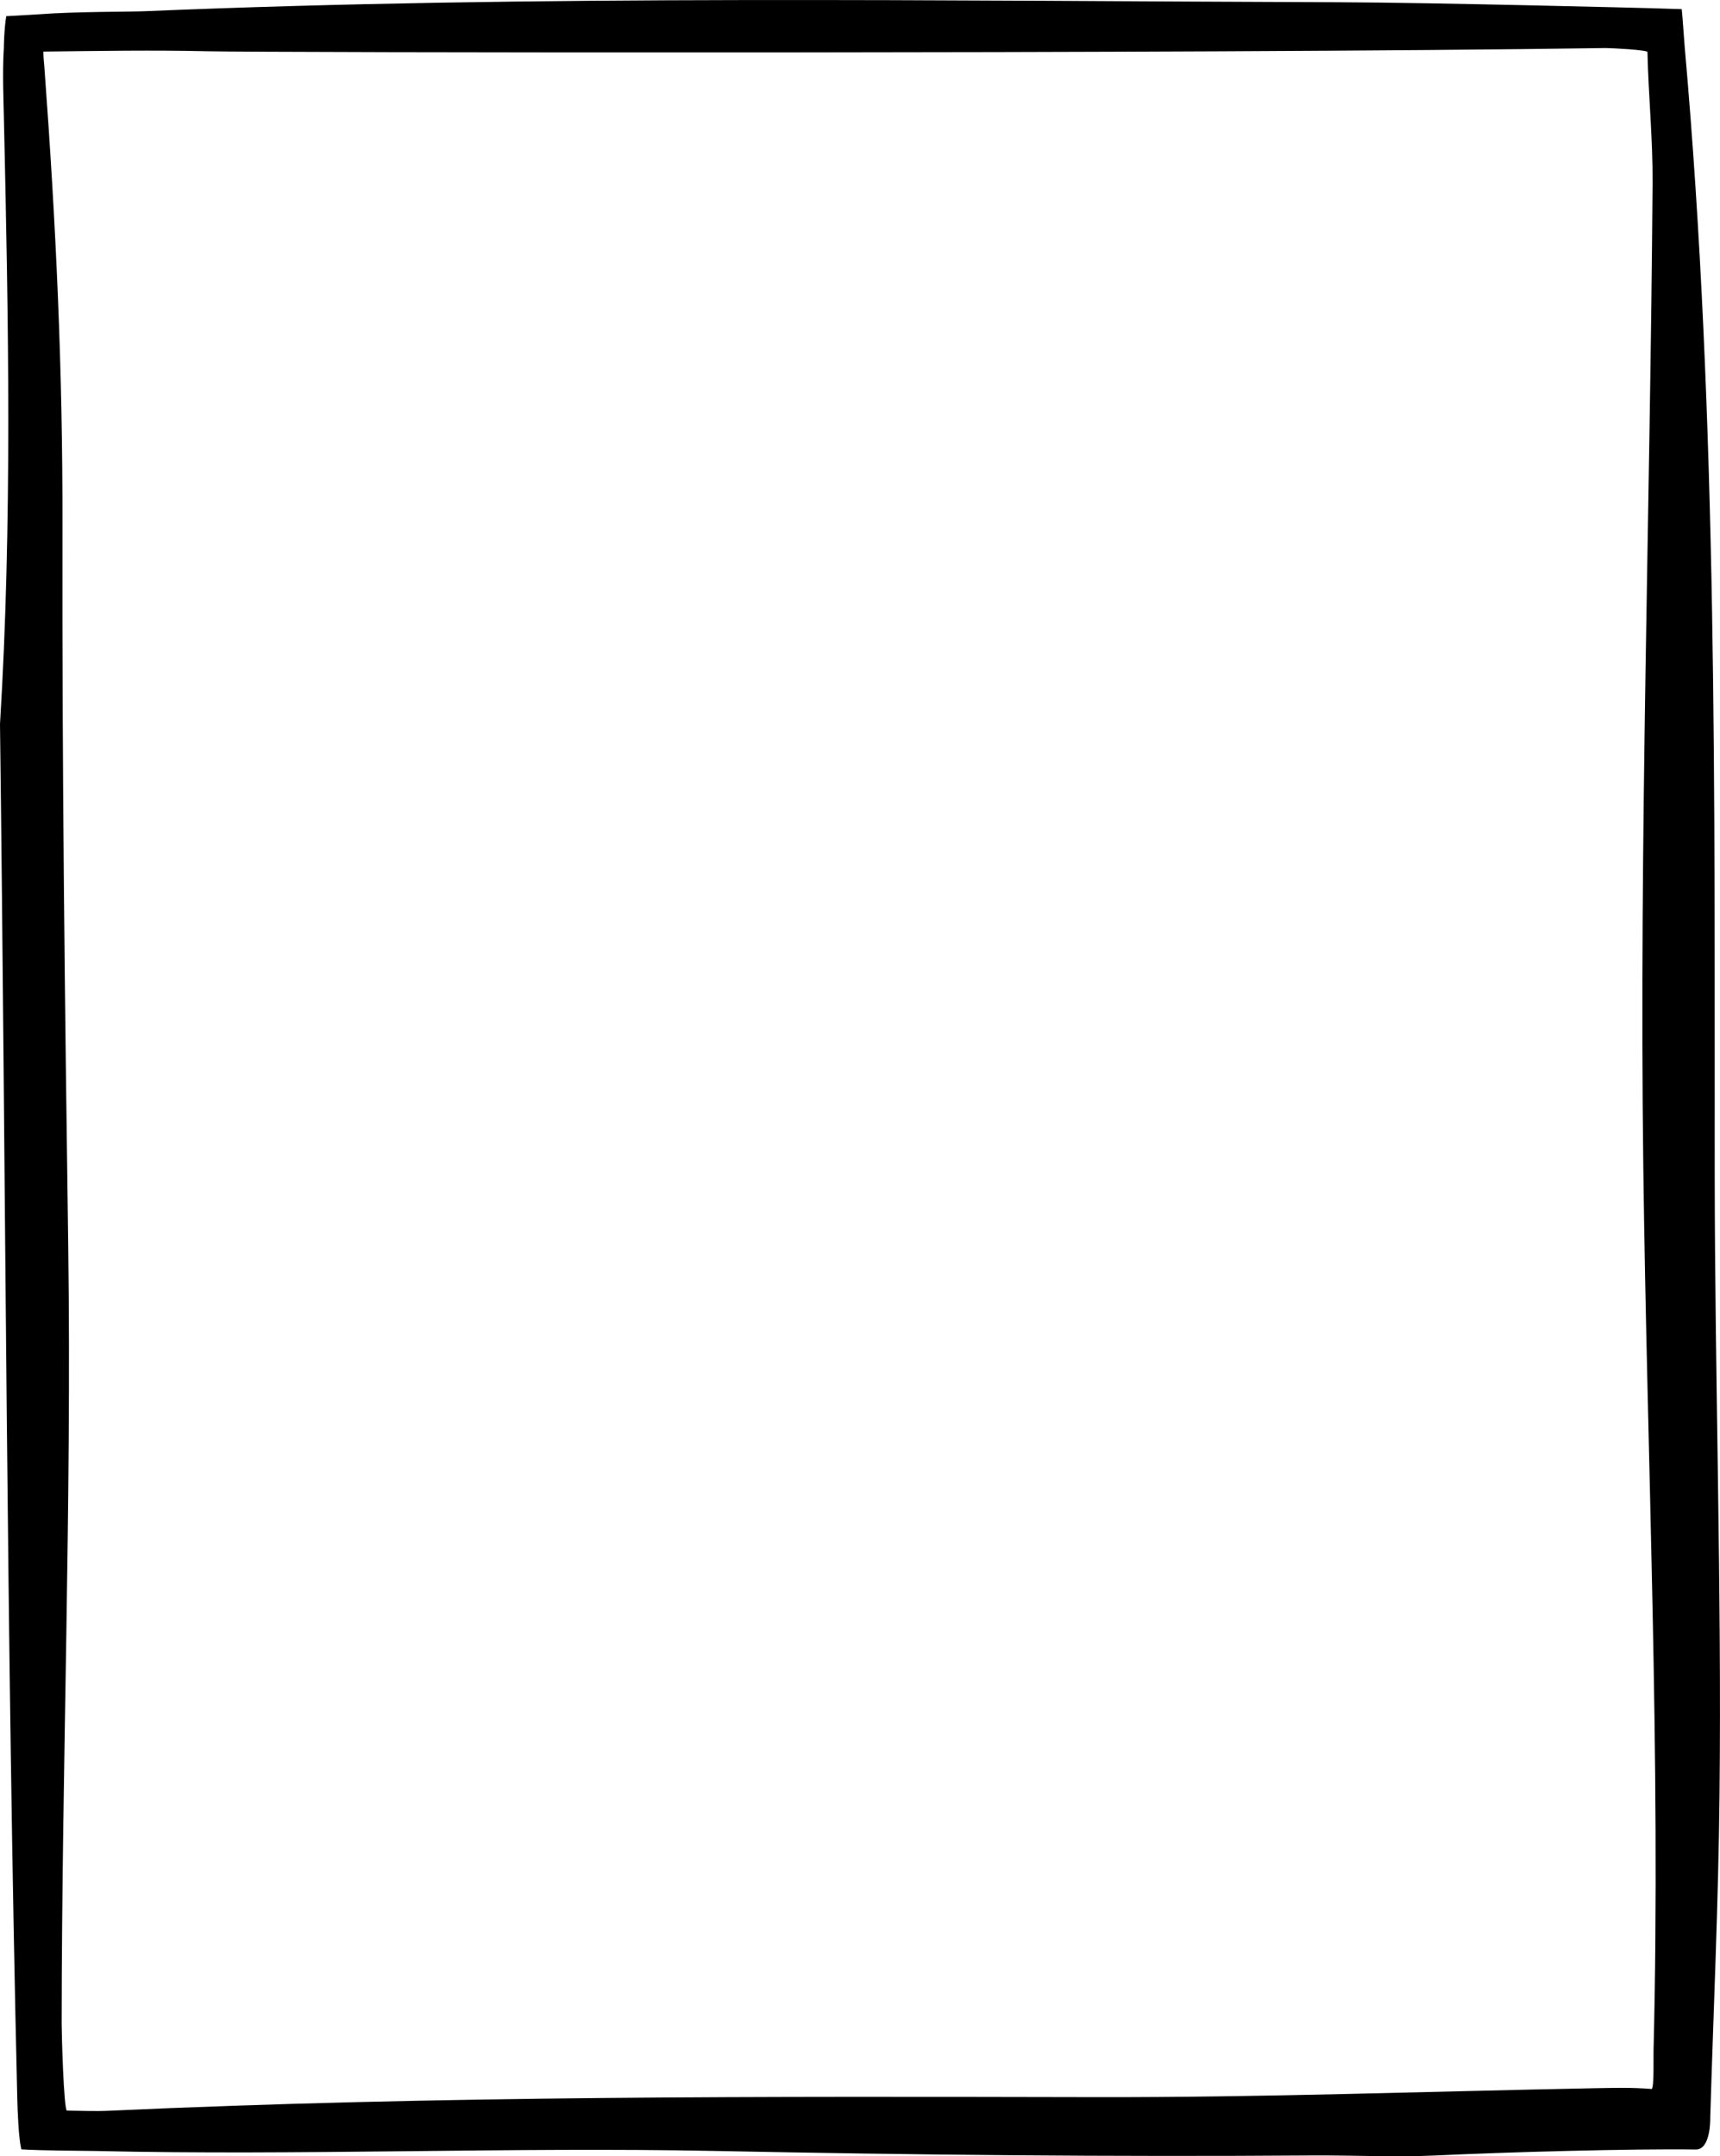 <?xml version="1.0" encoding="UTF-8"?>
<svg id="Layer_2" data-name="Layer 2" xmlns="http://www.w3.org/2000/svg" viewBox="0 0 107.4 134.61">
  <g id="Layer_2-2" data-name="Layer 2">
    <path d="M107.37,112.09c.14-12.95-.29-25.89-.3-38.74-.02-23.48.2-47.02-1.87-70.37-.05-.56-.14-1.99-.19-2.41l-2-.06s-13.43-.35-19.48-.37C59.08.06,33.47-.33,9.05.7c-.92.04-4.37.02-6.57.19h0s-2.09.12-2.09.12c-.14.84-.15,1.98-.15,1.98-.1,1.53-.01,3.57,0,4.26.29,12.67.53,25.4-.24,37.95.36,28.53.4,57.24,1.08,85.86.02.67.07,2.33.25,3.12,1.15.08,4.14.09,4.63.1,12.89.3,25.84-.26,38.77,0,12.39.25,24.75.37,37.12.28,2.52-.02,5.39.12,7.81,0,4.22-.2,12.19-.43,16.23-.37.95.01.9-1.97.9-1.97.2-6.69.51-13.41.58-20.13ZM103.14,130.41c-1.3-.1-2.13-.07-3.46-.05-10.41.2-20.85.58-31.22.56-20.7-.04-40.99-.1-61.66.85-.87.04-1.76,0-2.63-.01-.19-.19-.32-4.72-.32-5.42.01-16.21.63-32.33.41-48.58-.21-14.9-.39-30.03-.36-44.85.02-9.9-.4-18.84-1.13-28.73-.03-.37-.06-.59-.06-.96,3.52-.04,6.77-.1,10.24-.02,3.29.08,61.69.18,87.3-.2.37,0,2.51.11,2.62.24.06,2.73.34,5.47.32,8.21-.15,20.46-.84,40.85-.58,61.35.23,18.25,1.1,36.84.64,55.22-.01.48.04,2.25-.11,2.39Z"/>
  </g>
</svg>